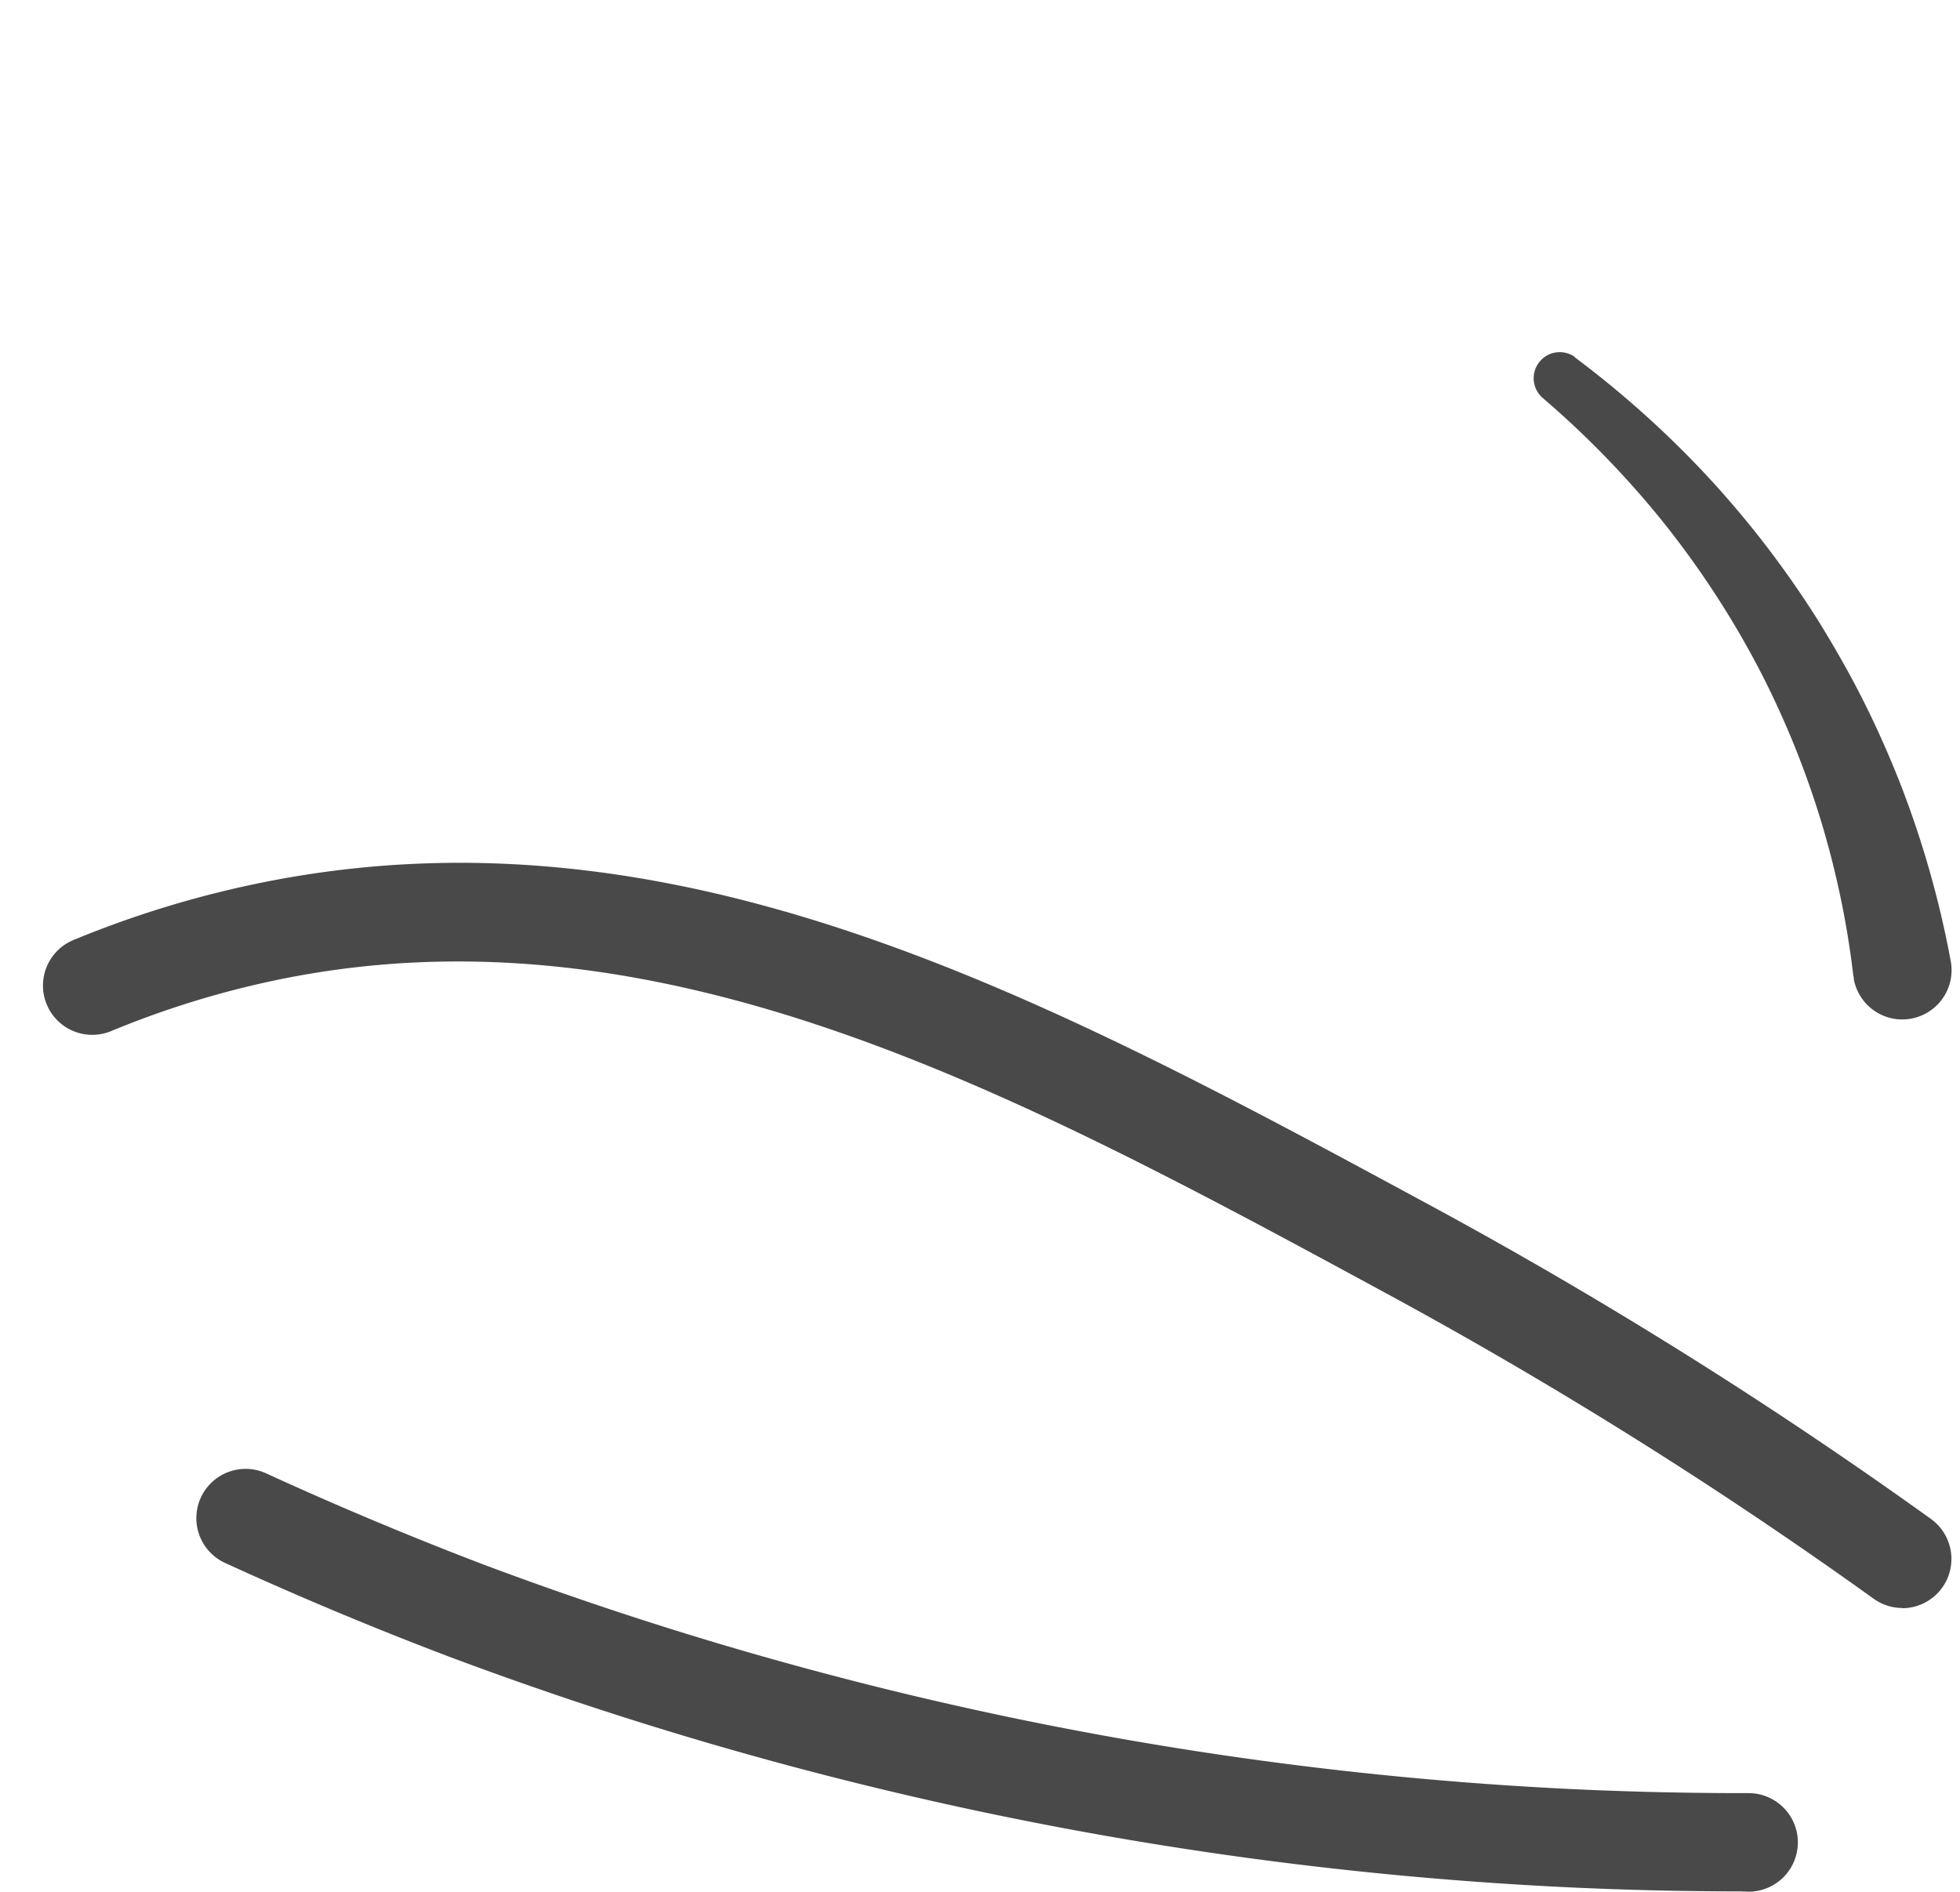 <svg xmlns="http://www.w3.org/2000/svg" xmlns:xlink="http://www.w3.org/1999/xlink" viewBox="0 0 258.56 249.52"><defs><style>.cls-1{mask:url(#mask);}.cls-2{fill:#494949;}.cls-3{filter:url(#luminosity-noclip);}</style><filter id="luminosity-noclip" x="0" y="-9001.87" width="258.56" height="32766" filterUnits="userSpaceOnUse" color-interpolation-filters="sRGB"><feFlood flood-color="#fff" result="bg"/><feBlend in="SourceGraphic" in2="bg"/></filter><mask id="mask" x="0" y="-9001.87" width="258.56" height="32766" maskUnits="userSpaceOnUse"><g class="cls-3"/></mask></defs><title>глубокаяРесурс 13</title><g id="Слой_2" data-name="Слой 2"><g id="Слой_1-2" data-name="Слой 1"><g class="cls-1"><path class="cls-2" d="M229.76,249.52a21.13,21.13,0,0,1-10.22-2.75l-.37-.23c-5.74-3.86-11.67-7.66-17.61-11.28a444.82,444.82,0,0,0-61.5-31.45c-21.9-9-40.42-14.25-60.63-19.78-39-10.66-48.67-5.91-51-3.37-.63.69-2.31,2.52-2.29,4.54,0,2.29,2.3,4.69,4.25,6a6.53,6.53,0,0,1,1.14,1c1.37.87,2.7,1.62,3.93,2.26a6.5,6.5,0,1,1-6,11.55c-11.07-5.73-19.55-14-24.52-24-5.94-11.9-6.55-26-1.92-44.23C20.37,69.63,90.25,29.24,93.22,27.56c26-14.8,46.11-20.18,49.87-21.11C165,1.05,194.9-6.34,223.21,9.92l.49.28c19.15,10.93,30,23.89,32.37,38.54a38.6,38.6,0,0,1-.1,11.53,148.32,148.32,0,0,0-1,15,205.3,205.3,0,0,0,1,24.23c.1,1.23.21,2.48.31,3.77,1.08,13.31,1.41,30.33,2.08,64.23.54,27.32.28,35.72-2.7,47.1a118.38,118.38,0,0,1-10.91,27.22,6.47,6.47,0,0,1-.78,1.11,19.11,19.11,0,0,1-8.4,5.65A18.32,18.32,0,0,1,229.76,249.52Zm-3.54-13.91a7,7,0,0,0,5.25.64,6,6,0,0,0,2.27-1.4,105.27,105.27,0,0,0,9.33-23.53c2.45-9.38,2.82-16.3,2.28-43.55-.66-33.64-1-50.53-2-63.44-.1-1.27-.21-2.51-.31-3.73a218.92,218.92,0,0,1-1-25.61,161.9,161.9,0,0,1,1.11-16.17c.4-3.56.6-5.35.18-8-1.68-10.56-10.42-20.41-26-29.28l-.52-.3c-23.78-13.66-50.8-7-70.53-2.13-3.47.86-22,5.83-46.56,19.79-2.77,1.57-68,39.28-84,102.2-4.76,18.75-2.18,28.52.49,34.29a25.48,25.48,0,0,1,2.7-3.48c9.06-9.87,28.8-10,64-.37,20.63,5.64,39.55,11.05,62.13,20.28a458.21,458.21,0,0,1,63.34,32.38C214.36,227.83,220.38,231.68,226.22,235.61Z"/></g><path class="cls-2" d="M229.59,249.48c-7.71,0-15.58-.19-23.4-.57a486.77,486.77,0,0,1-147-30.41c-9.81-3.72-19.71-7.86-29.43-12.31a6.5,6.5,0,1,1,5.41-11.82c9.45,4.33,19.08,8.36,28.62,12a473.63,473.63,0,0,0,143,29.59c8,.39,16,.57,23.88.56h0a6.5,6.5,0,0,1,0,13Z"/><path class="cls-2" d="M250.95,212.1a6.47,6.47,0,0,1-3.78-1.22A602.8,602.8,0,0,0,183,170.67C133.8,144,87.32,118.86,36.82,129.2A122.28,122.28,0,0,0,14.67,136a6.5,6.5,0,0,1-5-12,135.28,135.28,0,0,1,24.52-7.51c55.13-11.29,103.64,15,155,42.78a615.77,615.77,0,0,1,65.53,41.08,6.5,6.5,0,0,1-3.79,11.78Z"/><path class="cls-2" d="M207.72,47.11A131.51,131.51,0,0,1,225.4,63a129.46,129.46,0,0,1,14.54,19c2.1,3.41,4.1,6.9,5.9,10.49s3.43,7.28,4.89,11a129.81,129.81,0,0,1,6.61,23.29v0a6.5,6.5,0,1,1-12.79,2.37c0-.14,0-.29-.06-.43a117.58,117.58,0,0,0-4.58-21.45q-1.65-5.25-3.79-10.35c-1.43-3.4-3-6.71-4.77-10a120.29,120.29,0,0,0-12.3-18.49,123.87,123.87,0,0,0-15.61-16h0a3.44,3.44,0,0,1,4.29-5.36Z"/></g></g></svg>